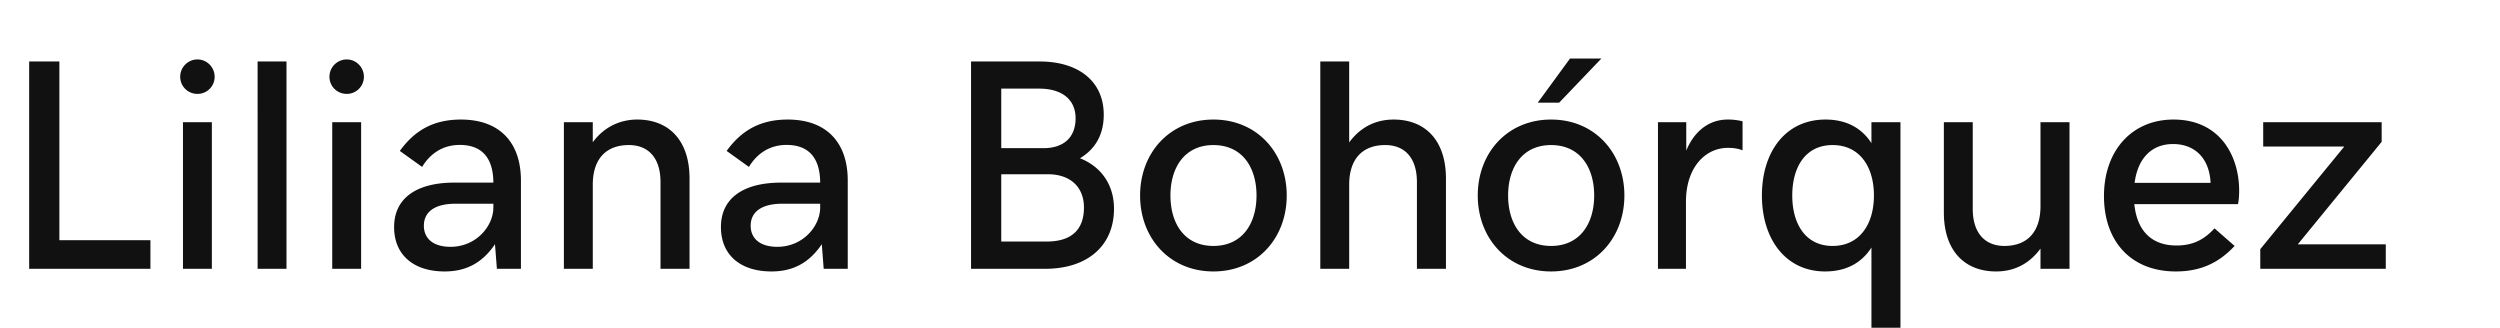 <svg width="308.052" height="40.38" viewBox="0 0 308.052 40.38" xmlns="http://www.w3.org/2000/svg"><g fill="#111"><path d="M3.595 7.577v25.546h14.941V29.6H7.316V7.577zM24.335 11.57c1.175 0 2.114-.94 2.114-2.114 0-1.156-.94-2.132-2.114-2.132a2.136 2.136 0 00-2.131 2.132c0 1.174.94 2.114 2.131 2.114zm-1.788 21.553h3.559V15.057h-3.56zM31.743 33.123h3.559V7.577h-3.56zM42.727 11.57c1.174 0 2.114-.94 2.114-2.114 0-1.156-.94-2.132-2.114-2.132a2.136 2.136 0 00-2.132 2.132c0 1.174.94 2.114 2.132 2.114zm-1.789 21.553h3.56V15.057h-3.56zM54.795 33.448c2.566 0 4.607-.994 6.197-3.36l.235 3.035h2.963V22.247c0-4.77-2.692-7.516-7.39-7.516-3.233 0-5.618 1.21-7.533 3.867l2.746 1.969c1.066-1.753 2.656-2.71 4.643-2.71 2.584 0 4.12 1.445 4.137 4.643h-4.787c-4.878 0-7.444 2.06-7.444 5.474 0 3.415 2.367 5.474 6.233 5.474zm.723-3.035c-2.15 0-3.288-1.03-3.288-2.602 0-1.626 1.228-2.71 3.92-2.71h4.643v.452c0 2.349-2.15 4.86-5.275 4.86zM69.483 33.123h3.56V22.77c0-3.252 1.698-4.896 4.444-4.896 2.367 0 3.902 1.536 3.902 4.57v10.678h3.577V21.994c0-4.68-2.529-7.263-6.45-7.263-2.113 0-4.1.922-5.474 2.8v-2.474h-3.559zM95.065 33.448c2.566 0 4.607-.994 6.197-3.36l.235 3.035h2.963V22.247c0-4.77-2.692-7.516-7.39-7.516-3.233 0-5.618 1.21-7.533 3.867l2.746 1.969c1.066-1.753 2.656-2.71 4.643-2.71 2.584 0 4.12 1.445 4.137 4.643h-4.787c-4.878 0-7.443 2.06-7.443 5.474 0 3.415 2.366 5.474 6.232 5.474zm.723-3.035c-2.15 0-3.288-1.03-3.288-2.602 0-1.626 1.229-2.71 3.92-2.71h4.643v.452c0 2.349-2.15 4.86-5.275 4.86zM119.654 7.577v25.546h9.105c5.33 0 8.51-2.909 8.51-7.407 0-2.873-1.518-5.167-4.192-6.215 1.951-1.174 2.927-2.981 2.927-5.366 0-4.137-3.126-6.558-7.895-6.558zm8.943 10.677h-5.222V10.92h4.662c2.926 0 4.498 1.428 4.498 3.65 0 2.42-1.535 3.685-3.938 3.685zm.38 11.509h-5.602V21.47h5.746c2.764 0 4.444 1.572 4.444 4.101 0 2.8-1.608 4.192-4.589 4.192zM149.518 33.448c5.401 0 9.033-4.119 9.033-9.358 0-5.24-3.632-9.359-9.033-9.359-5.402 0-9.034 4.12-9.034 9.359s3.632 9.358 9.034 9.358zm0-3.143c-3.578 0-5.294-2.783-5.294-6.215 0-3.433 1.734-6.215 5.294-6.215 3.577 0 5.311 2.782 5.311 6.215 0 3.432-1.734 6.215-5.311 6.215zM162.688 33.123h3.56V22.77c0-3.252 1.697-4.896 4.443-4.896 2.367 0 3.903 1.536 3.903 4.57v10.678h3.577V21.994c0-4.68-2.53-7.263-6.45-7.263-2.114 0-4.047.868-5.474 2.819V7.577h-3.559zM189.48 12.654h2.638l5.203-5.438h-3.866zm1.645 20.794c5.401 0 9.033-4.119 9.033-9.358 0-5.24-3.632-9.359-9.033-9.359-5.402 0-9.034 4.12-9.034 9.359s3.632 9.358 9.034 9.358zm0-3.143c-3.578 0-5.294-2.783-5.294-6.215 0-3.433 1.734-6.215 5.294-6.215 3.577 0 5.311 2.782 5.311 6.215 0 3.432-1.734 6.215-5.311 6.215zM204.295 33.123h3.45v-8.274c0-4.138 2.313-6.63 5.186-6.63.813 0 1.337.126 1.788.306v-3.577a7.185 7.185 0 00-1.843-.217c-2.186 0-4.064 1.32-5.094 3.83v-3.504h-3.487zM234.177 40.602V15.057H230.6v2.583c-1.229-1.915-3.162-2.909-5.655-2.909-4.95 0-7.841 3.993-7.841 9.359 0 5.33 2.89 9.358 7.787 9.358 2.457 0 4.426-.94 5.709-2.945v10.1zm-8.365-10.297c-3.342 0-4.968-2.728-4.968-6.215 0-3.505 1.626-6.215 4.968-6.215s5.095 2.674 5.095 6.215c0 3.523-1.753 6.215-5.095 6.215zM245.956 33.448c2.204 0 4.065-.903 5.474-2.818v2.493h3.577V15.057h-3.577V25.39c0 3.27-1.698 4.914-4.444 4.914-2.349 0-3.903-1.536-3.903-4.571V15.057h-3.559v11.128c0 4.68 2.53 7.263 6.432 7.263zM268.105 33.448c2.981 0 5.24-.994 7.245-3.143l-2.475-2.168c-1.391 1.517-2.818 2.113-4.697 2.113-2.855 0-4.824-1.59-5.185-5.094h12.773c.108-.506.144-1.03.144-1.662 0-4.246-2.33-8.763-8.094-8.763-5.112 0-8.563 3.812-8.563 9.431 0 5.6 3.342 9.286 8.852 9.286zm-.343-15.7c2.764 0 4.499 1.843 4.625 4.788h-9.358c.415-3.216 2.258-4.788 4.733-4.788zM293.47 17.477v-2.42h-14.597v2.999h9.99l-10.351 12.646v2.42h15.465v-3.016h-10.84z"/></g></svg>